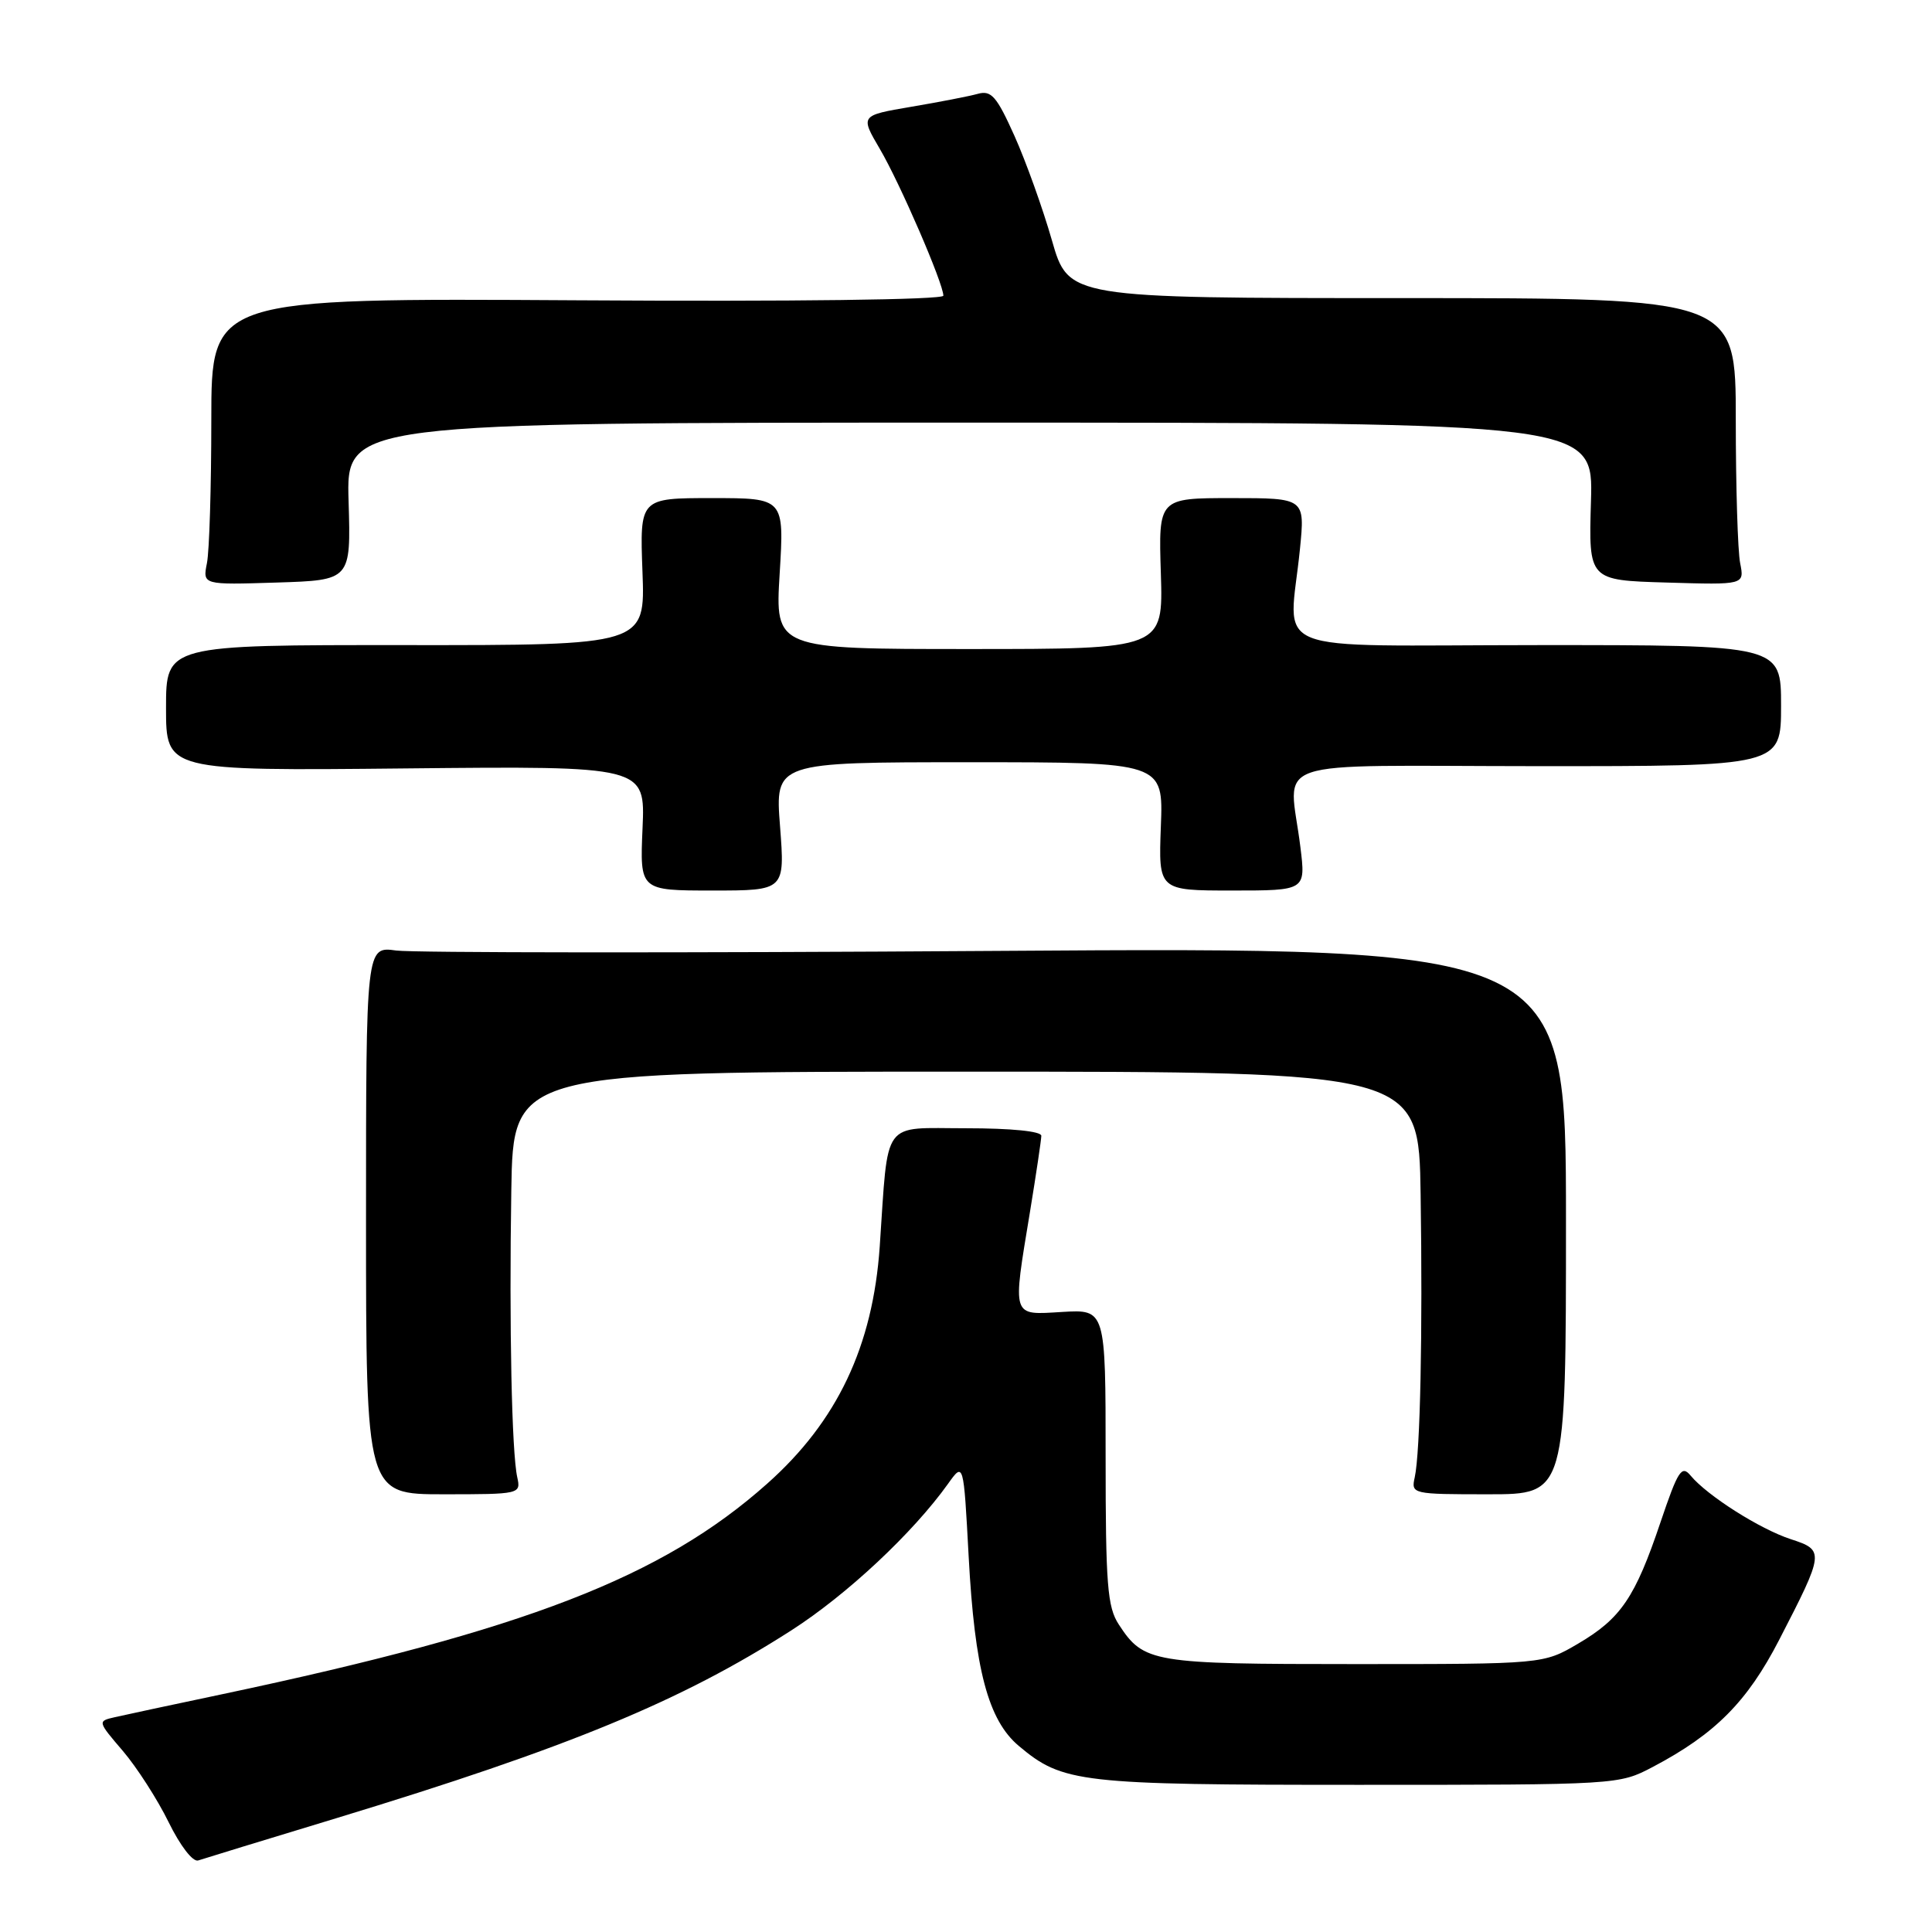<?xml version="1.0" encoding="UTF-8" standalone="no"?>
<!DOCTYPE svg PUBLIC "-//W3C//DTD SVG 1.1//EN" "http://www.w3.org/Graphics/SVG/1.1/DTD/svg11.dtd" >
<svg xmlns="http://www.w3.org/2000/svg" xmlns:xlink="http://www.w3.org/1999/xlink" version="1.1" viewBox="0 0 256 256">
 <g >
 <path fill="currentColor"
d=" M 44.50 240.94 C 75.37 231.55 90.22 225.42 104.86 216.03 C 112.23 211.30 120.97 203.12 125.62 196.61 C 127.68 193.72 127.68 193.72 128.35 206.20 C 129.15 221.20 130.93 227.92 134.99 231.34 C 140.83 236.25 143.02 236.50 180.00 236.50 C 214.37 236.50 214.52 236.49 219.00 234.13 C 227.26 229.78 231.52 225.49 235.75 217.29 C 241.75 205.66 241.78 205.41 237.29 203.95 C 233.21 202.62 226.23 198.19 224.02 195.53 C 222.83 194.09 222.35 194.83 220.03 201.69 C 216.67 211.67 214.78 214.46 209.11 217.79 C 204.50 220.50 204.50 220.50 179.50 220.50 C 152.66 220.50 151.56 220.32 148.25 215.26 C 146.73 212.95 146.50 209.98 146.50 193.05 C 146.50 173.50 146.50 173.50 140.75 173.84 C 133.98 174.24 134.14 174.76 136.49 160.50 C 137.30 155.55 137.97 151.05 137.98 150.50 C 137.99 149.90 134.02 149.50 128.02 149.50 C 116.71 149.50 117.74 148.09 116.57 165.16 C 115.66 178.38 110.94 188.34 101.66 196.59 C 87.74 208.99 69.59 216.00 29.50 224.48 C 22.90 225.87 16.46 227.25 15.20 227.54 C 12.92 228.06 12.92 228.09 16.28 232.01 C 18.13 234.18 20.86 238.42 22.34 241.44 C 23.88 244.58 25.55 246.75 26.26 246.52 C 26.94 246.29 35.15 243.78 44.50 240.94 Z  M 68.54 195.75 C 67.81 192.47 67.46 175.81 67.75 157.75 C 68.00 142.00 68.00 142.00 128.00 142.00 C 188.00 142.00 188.00 142.00 188.24 158.25 C 188.52 176.67 188.19 192.42 187.46 195.75 C 186.97 197.97 187.10 198.00 197.23 198.00 C 207.50 198.00 207.50 198.00 207.50 161.75 C 207.50 125.50 207.50 125.50 132.00 126.00 C 90.47 126.28 54.70 126.25 52.50 125.95 C 48.50 125.39 48.50 125.39 48.50 161.70 C 48.50 198.00 48.50 198.00 58.77 198.00 C 68.90 198.00 69.03 197.97 68.54 195.75 Z  M 103.36 109.50 C 102.70 101.00 102.70 101.00 128.43 101.00 C 154.15 101.00 154.15 101.00 153.82 109.50 C 153.50 118.00 153.50 118.00 163.26 118.00 C 173.02 118.00 173.02 118.00 172.31 112.25 C 170.83 100.20 167.03 101.50 203.75 101.52 C 236.00 101.53 236.00 101.53 236.00 93.50 C 236.00 85.47 236.00 85.47 203.75 85.48 C 167.05 85.50 170.82 87.03 172.25 72.75 C 172.92 66.00 172.92 66.00 163.21 66.00 C 153.50 66.00 153.50 66.00 153.82 76.00 C 154.13 86.00 154.13 86.00 128.42 86.00 C 102.70 86.00 102.70 86.00 103.31 76.00 C 103.92 66.00 103.92 66.00 94.34 66.00 C 84.77 66.00 84.77 66.00 85.13 75.75 C 85.50 85.50 85.50 85.50 53.75 85.48 C 22.00 85.46 22.00 85.46 22.00 93.80 C 22.00 102.14 22.00 102.14 53.75 101.82 C 85.50 101.50 85.50 101.50 85.14 109.75 C 84.78 118.00 84.78 118.00 94.40 118.00 C 104.01 118.00 104.01 118.00 103.36 109.50 Z  M 46.19 66.44 C 45.87 56.00 45.87 56.00 128.50 56.00 C 211.13 56.00 211.13 56.00 210.81 66.44 C 210.50 76.89 210.50 76.89 220.83 77.19 C 231.15 77.50 231.15 77.50 230.58 74.62 C 230.26 73.04 230.00 64.49 230.00 55.62 C 230.00 39.50 230.00 39.50 185.79 39.50 C 141.58 39.50 141.58 39.50 139.38 31.83 C 138.17 27.61 135.94 21.39 134.42 18.00 C 132.07 12.77 131.35 11.94 129.58 12.43 C 128.44 12.75 124.46 13.52 120.74 14.15 C 113.98 15.30 113.98 15.30 116.58 19.73 C 119.26 24.29 125.00 37.57 125.00 39.18 C 125.00 39.72 105.08 39.97 76.50 39.79 C 28.00 39.50 28.00 39.50 28.00 55.62 C 28.00 64.49 27.74 73.04 27.42 74.62 C 26.85 77.50 26.85 77.50 36.67 77.19 C 46.50 76.88 46.50 76.88 46.19 66.44 Z "/>
</g>
</svg>